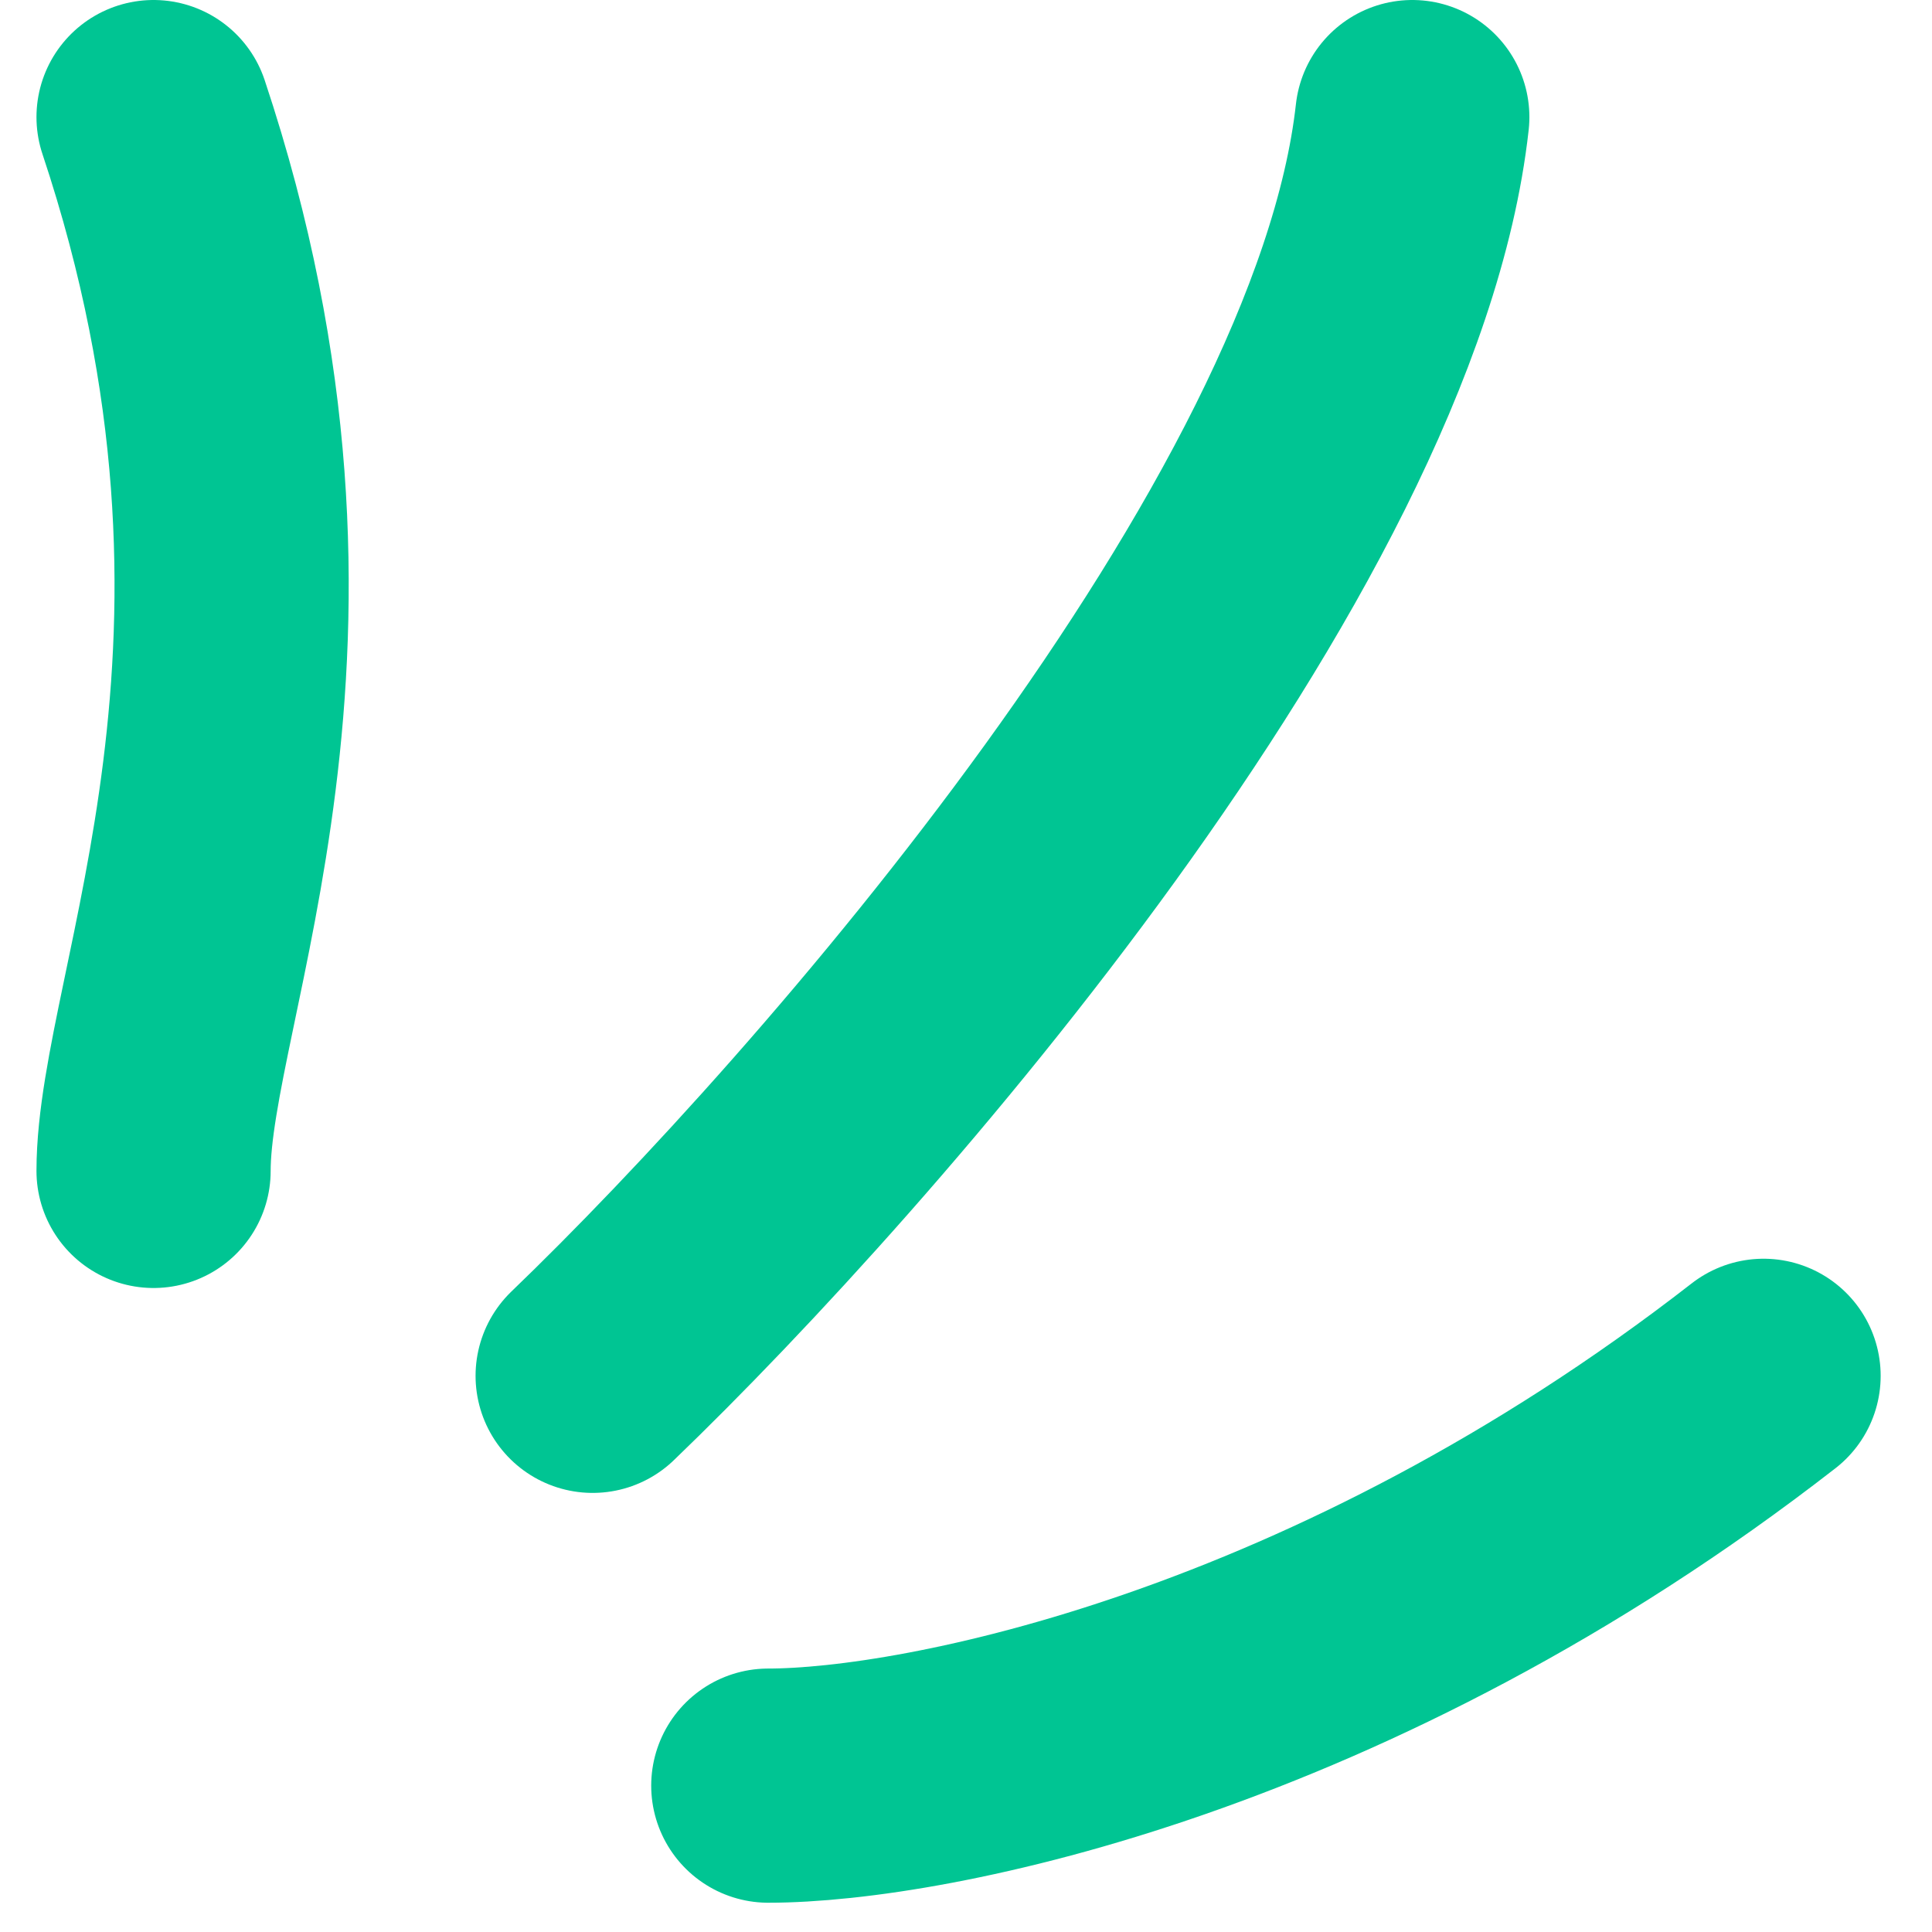 <svg width="33" height="33" viewBox="0 0 33 33" fill="none" xmlns="http://www.w3.org/2000/svg">
<path d="M2.623 20C2.623 17 5.623 11 2.623 2M10.123 23.5C14.456 19.333 23.323 9.2 24.123 2M13.123 30.5C15.789 30.5 22.923 29.1 30.123 23.5" stroke="#00C593" stroke-width="4" stroke-linecap="round" stroke-linejoin="round"/>
</svg>
